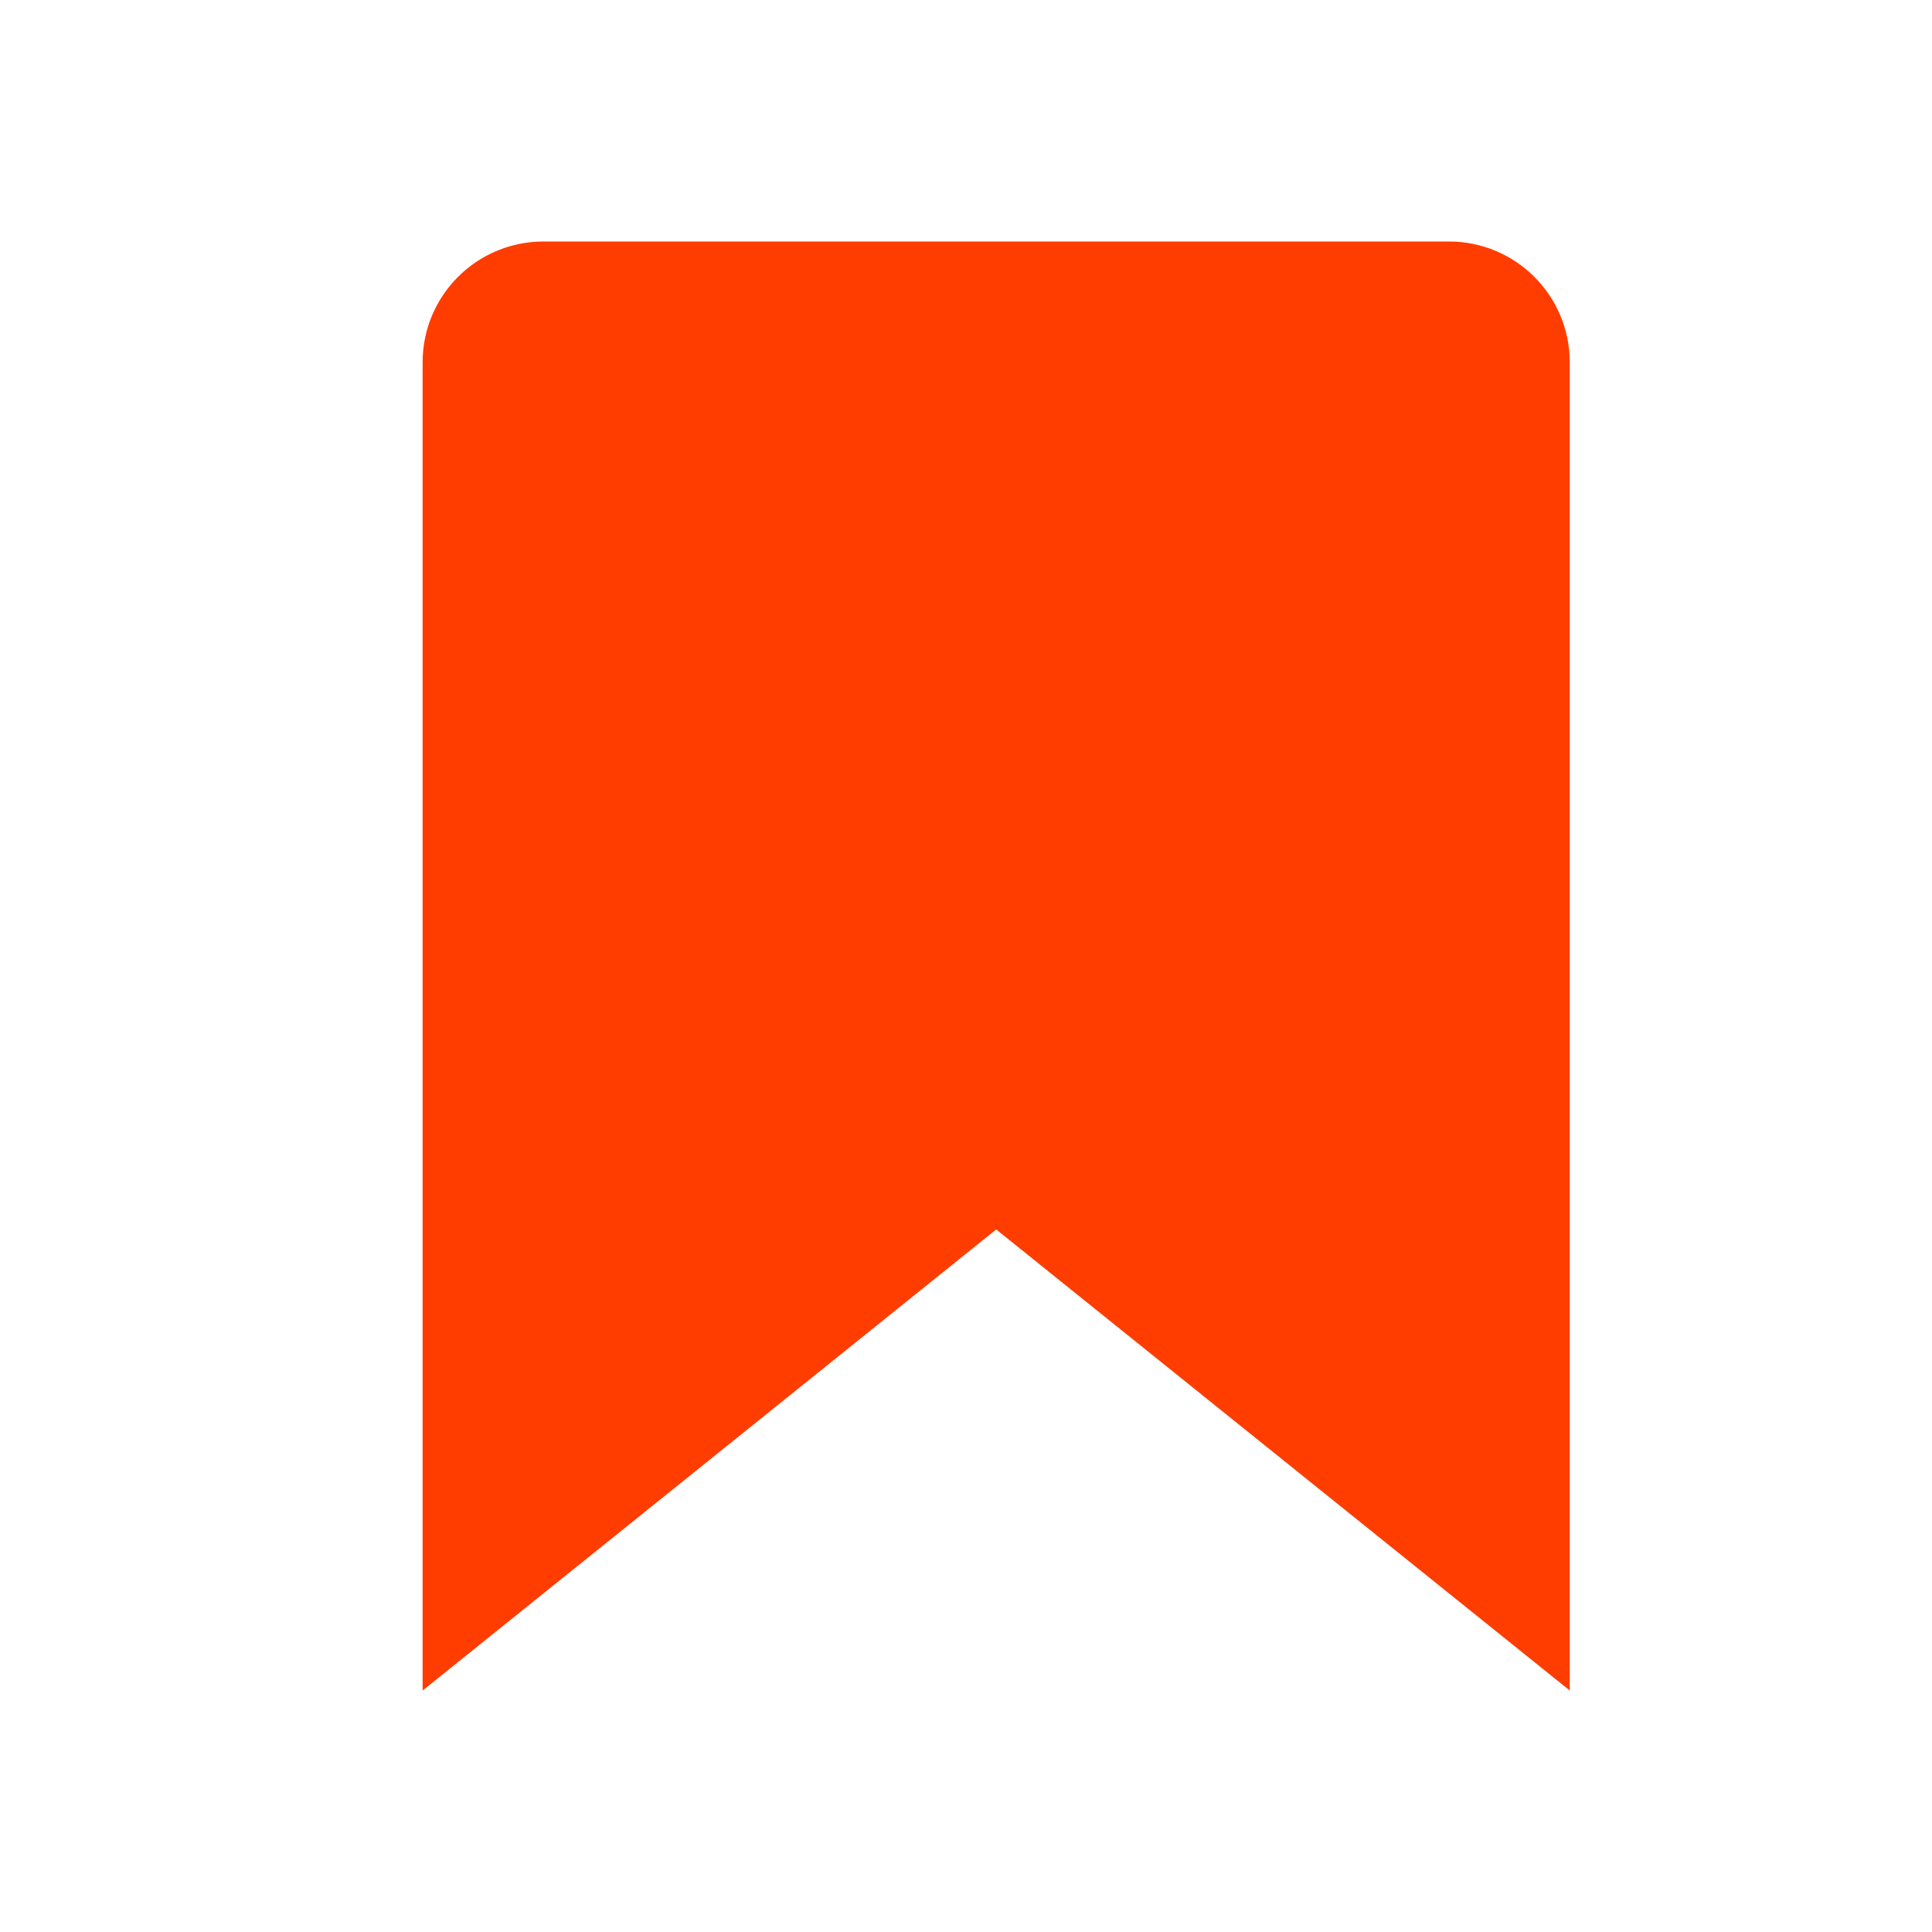 <svg width="32" height="32" viewBox="0 0 32 32" fill="none" xmlns="http://www.w3.org/2000/svg">
    <path d="M16.03 19.779L7.75 26.435V6C7.75 5.31 8.31 4.75 9 4.75H24C24.69 4.75 25.25 5.31 25.25 6V26.435L16.97 19.779L16.5 19.401L16.03 19.779Z" fill="#FF3D00" stroke="#FF3D00" stroke-width="1.5"/>
</svg>